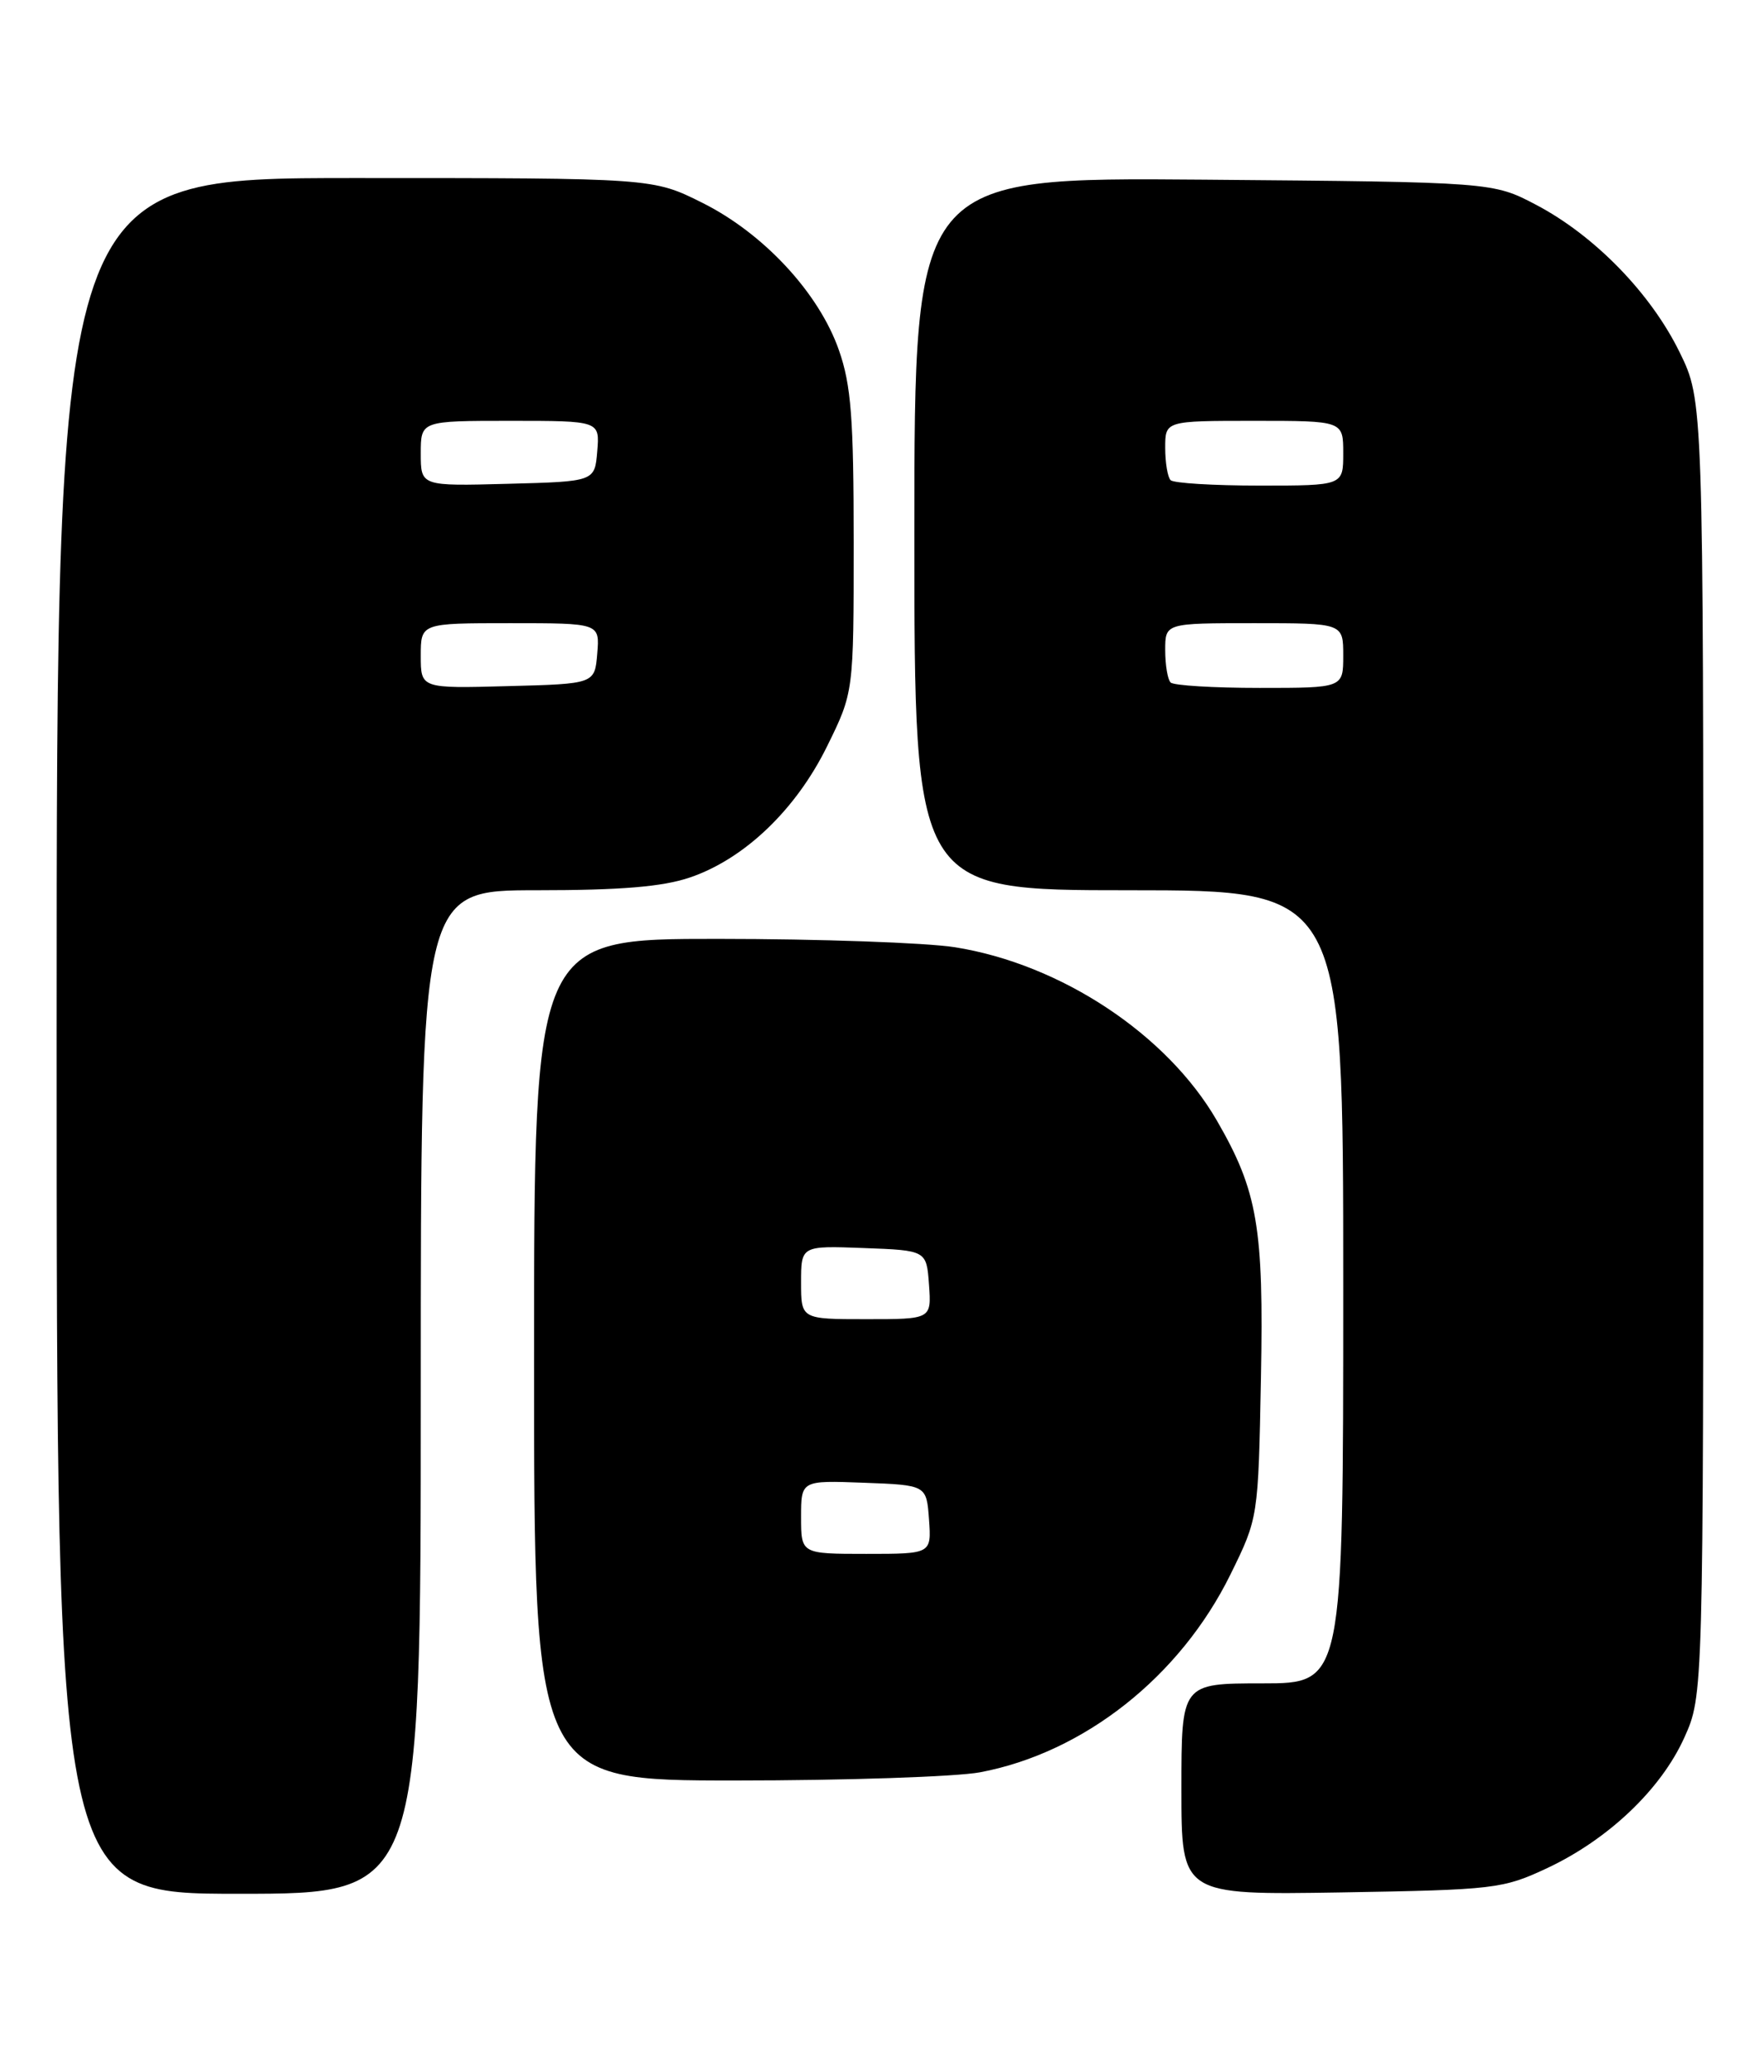 <?xml version="1.0" encoding="UTF-8" standalone="no"?>
<!DOCTYPE svg PUBLIC "-//W3C//DTD SVG 1.1//EN" "http://www.w3.org/Graphics/SVG/1.1/DTD/svg11.dtd" >
<svg xmlns="http://www.w3.org/2000/svg" xmlns:xlink="http://www.w3.org/1999/xlink" version="1.1" viewBox="0 0 218 256">
 <g >
 <path fill="currentColor"
d=" M 52.00 172.00 C 52.00 110.00 52.00 110.00 66.32 110.00 C 76.73 110.00 81.91 109.57 85.27 108.42 C 92.00 106.13 98.36 100.05 102.21 92.22 C 105.50 85.54 105.50 85.54 105.50 67.02 C 105.50 51.69 105.19 47.60 103.68 43.28 C 101.22 36.22 94.39 28.85 86.80 25.06 C 80.68 22.00 80.68 22.00 43.84 22.00 C 7.00 22.00 7.00 22.00 7.00 128.00 C 7.00 234.00 7.00 234.00 29.50 234.00 C 52.00 234.00 52.00 234.00 52.00 172.00 Z  M 191.18 230.84 C 198.75 227.29 205.25 221.11 208.14 214.73 C 210.50 209.50 210.50 209.50 210.50 129.50 C 210.50 49.50 210.50 49.50 207.57 43.52 C 204.00 36.23 197.08 29.13 189.88 25.33 C 184.50 22.50 184.50 22.50 148.75 22.20 C 113.00 21.91 113.00 21.91 113.00 65.95 C 113.00 110.00 113.00 110.00 139.50 110.00 C 166.00 110.00 166.00 110.00 166.00 159.00 C 166.00 208.00 166.00 208.00 156.00 208.00 C 146.00 208.00 146.00 208.00 146.00 221.08 C 146.00 234.15 146.00 234.15 165.75 233.83 C 184.70 233.51 185.73 233.39 191.18 230.84 Z  M 121.11 218.99 C 133.96 216.57 145.85 207.17 152.07 194.53 C 155.50 187.55 155.50 187.55 155.83 170.28 C 156.19 151.67 155.42 147.16 150.39 138.47 C 144.23 127.81 131.10 119.12 118.00 117.04 C 114.42 116.48 101.26 116.01 88.75 116.01 C 66.00 116.00 66.00 116.00 66.00 168.00 C 66.00 220.00 66.00 220.00 90.86 220.00 C 104.54 220.00 118.15 219.54 121.11 218.99 Z  M 52.00 81.03 C 52.00 77.00 52.00 77.00 63.06 77.00 C 74.12 77.00 74.12 77.00 73.81 80.75 C 73.50 84.50 73.50 84.50 62.75 84.78 C 52.00 85.07 52.00 85.07 52.00 81.03 Z  M 52.00 56.03 C 52.00 52.00 52.00 52.00 63.06 52.00 C 74.12 52.00 74.12 52.00 73.81 55.75 C 73.50 59.50 73.50 59.50 62.75 59.78 C 52.00 60.07 52.00 60.07 52.00 56.03 Z  M 144.67 84.33 C 144.30 83.97 144.00 82.17 144.00 80.33 C 144.00 77.00 144.00 77.00 155.00 77.00 C 166.00 77.00 166.00 77.00 166.00 81.00 C 166.00 85.00 166.00 85.00 155.67 85.00 C 149.98 85.00 145.03 84.70 144.67 84.33 Z  M 144.67 59.33 C 144.30 58.97 144.00 57.17 144.00 55.33 C 144.00 52.00 144.00 52.00 155.00 52.00 C 166.00 52.00 166.00 52.00 166.00 56.00 C 166.00 60.00 166.00 60.00 155.67 60.00 C 149.98 60.00 145.03 59.70 144.67 59.33 Z  M 99.00 187.46 C 99.00 182.92 99.00 182.92 106.75 183.21 C 114.50 183.50 114.50 183.50 114.81 187.75 C 115.11 192.00 115.11 192.00 107.06 192.00 C 99.00 192.00 99.00 192.00 99.00 187.46 Z  M 99.00 158.46 C 99.00 153.92 99.00 153.92 106.75 154.21 C 114.50 154.50 114.50 154.50 114.81 158.75 C 115.11 163.00 115.11 163.00 107.06 163.00 C 99.00 163.00 99.00 163.00 99.00 158.46 Z "/>
</g>
</svg>